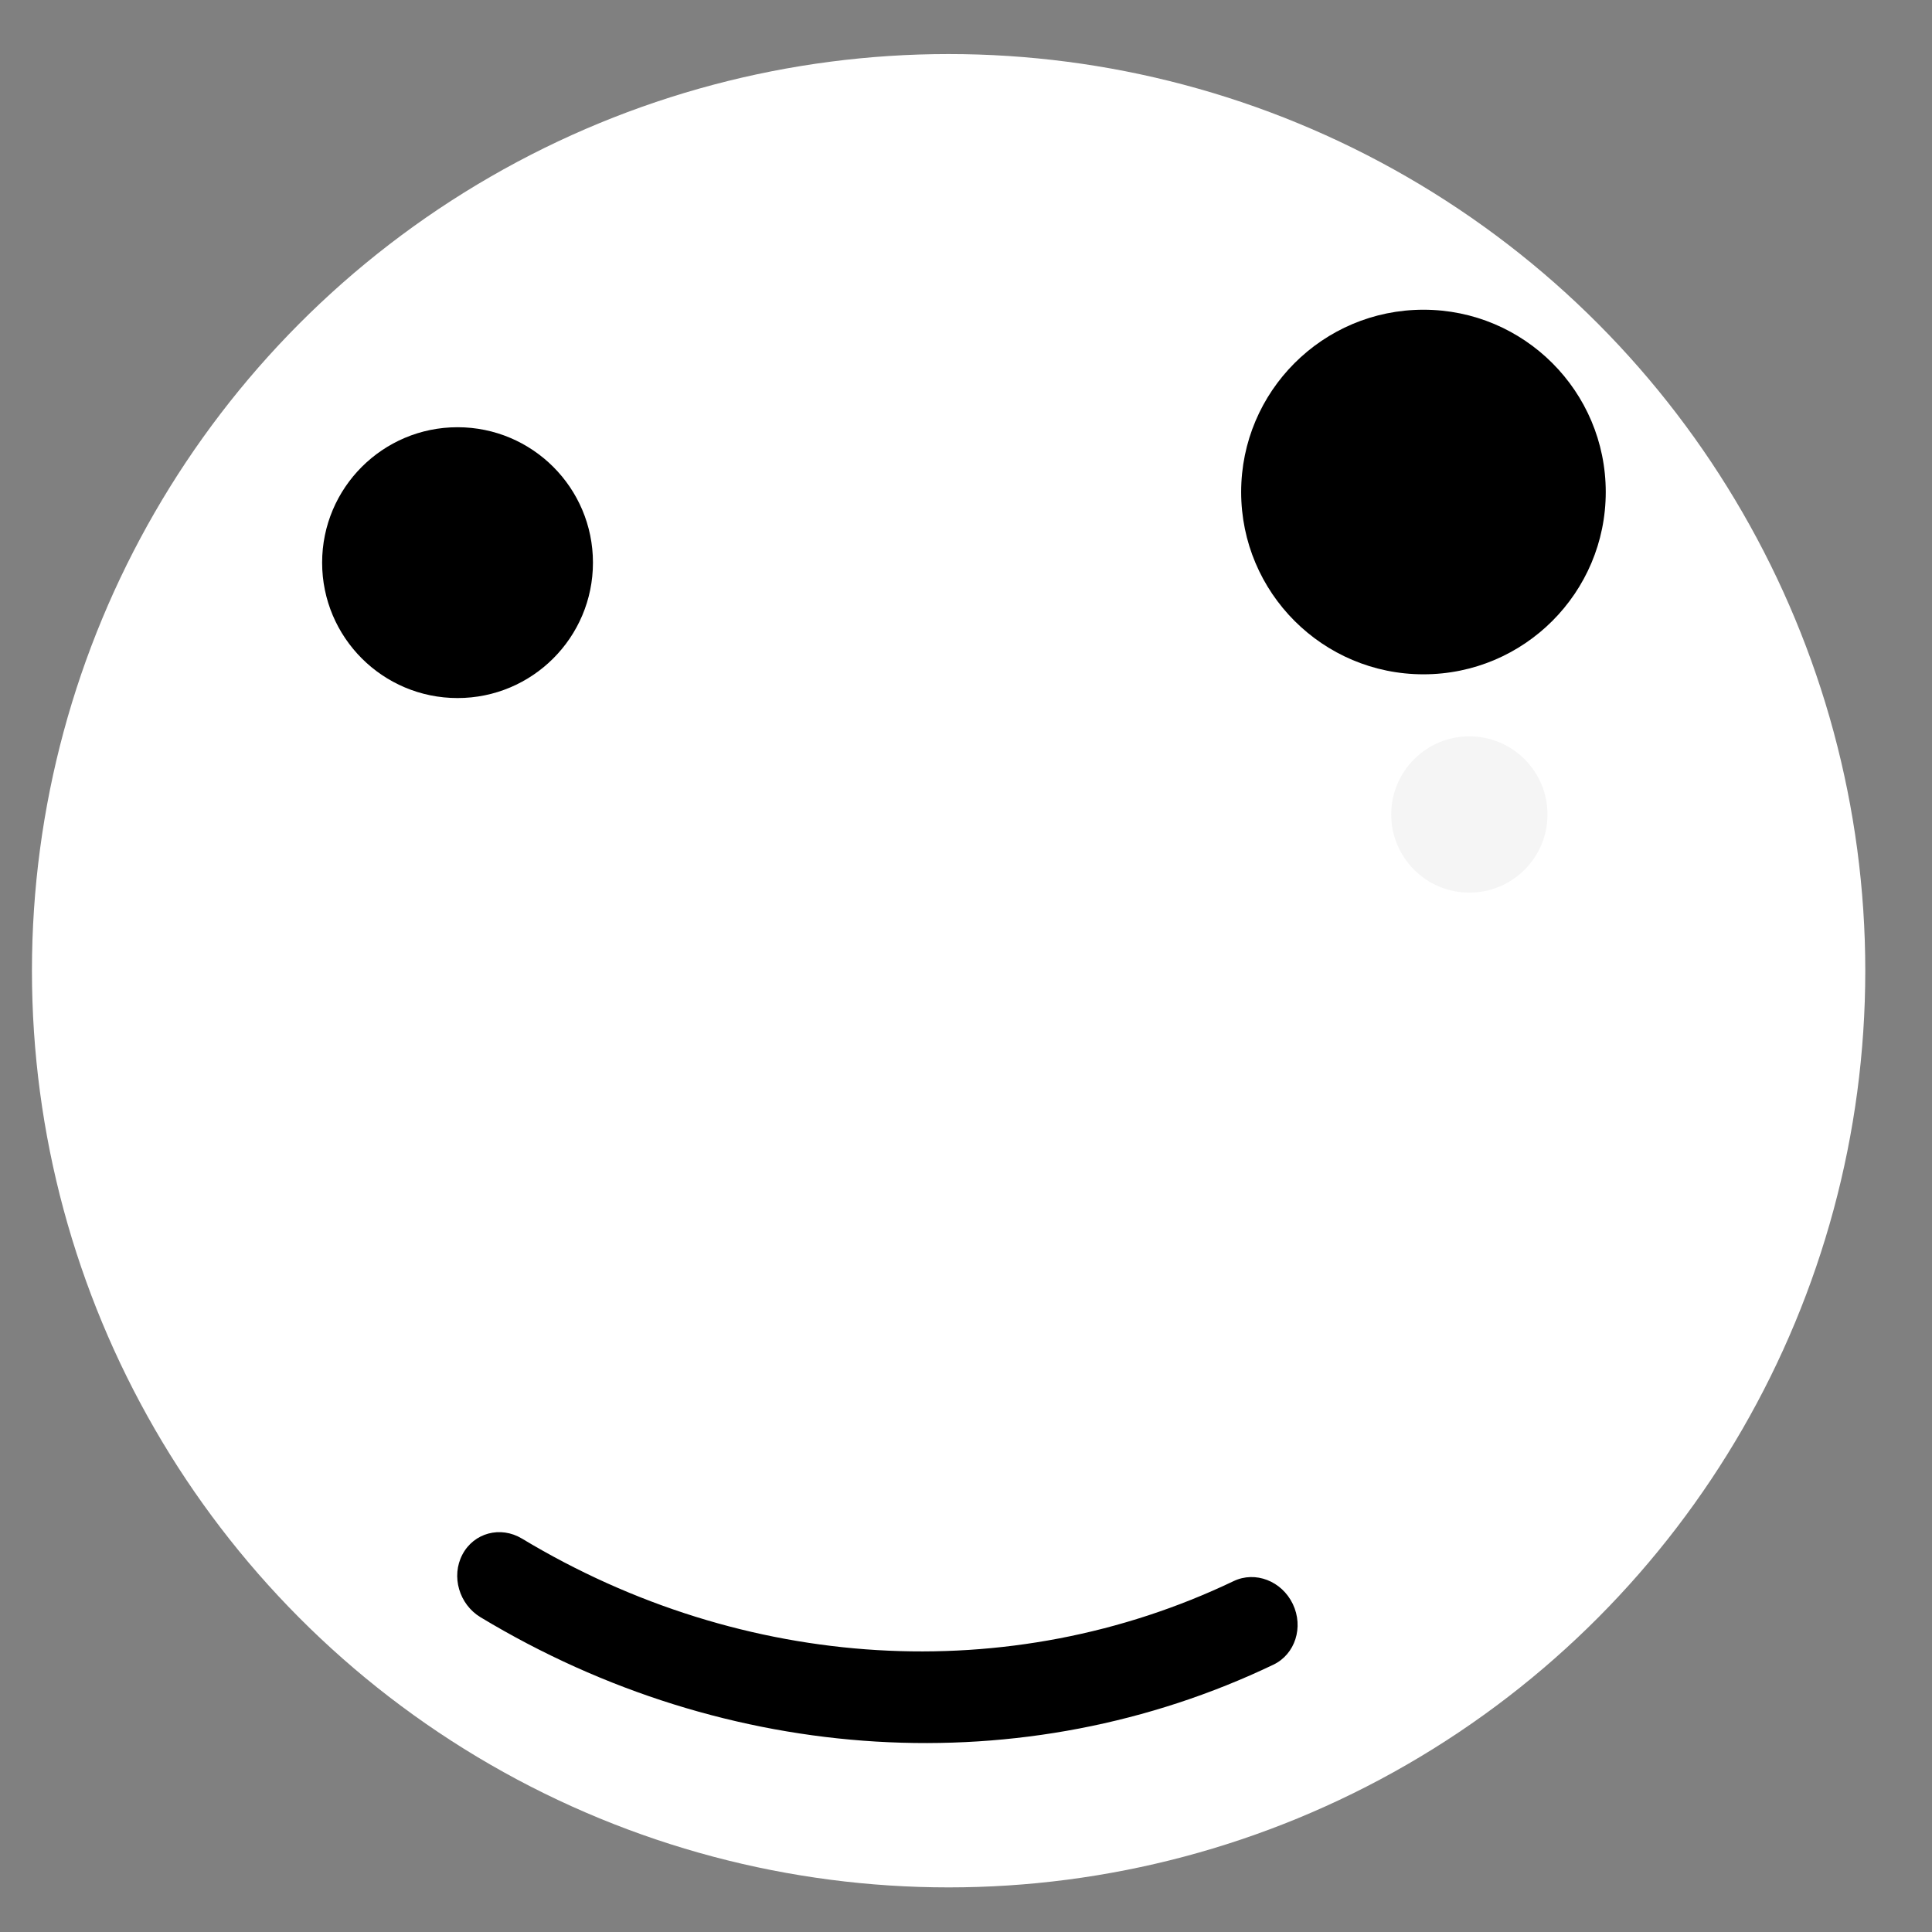 <?xml version="1.0" encoding="utf-8"?>
<!-- Generator: Adobe Illustrator 15.1.0, SVG Export Plug-In . SVG Version: 6.00 Build 0)  -->
<!DOCTYPE svg PUBLIC "-//W3C//DTD SVG 1.1//EN" "http://www.w3.org/Graphics/SVG/1.1/DTD/svg11.dtd">
<svg version="1.1" id="Layer_1" xmlns="http://www.w3.org/2000/svg" xmlns:xlink="http://www.w3.org/1999/xlink" x="0px" y="0px"
	 width="45px" height="45px" viewBox="0 0 45 45" enable-background="new 0 0 45 45" xml:space="preserve">
<rect x="0" y="0" width="45" height="45" fill="#808080" stroke="none"/>
<circle fill="#FFFFFF" cx="22.095" cy="22.61" r="21.351"/>
<circle cx="10.657" cy="13.105" r="3.154"/>
<circle fill="#F5F5F5" cx="34.224" cy="18.971" r="1.82"/>
<path d="M29.661,38.773c-5.808,2.779-12.712,2.367-18.468-1.104c-0.499-0.301-0.69-0.953-0.423-1.46
	c0.267-0.508,0.888-0.673,1.388-0.372c5.166,3.112,11.363,3.482,16.574,0.991c0.506-0.243,1.122-0.005,1.38,0.532
	C30.37,37.9,30.166,38.531,29.661,38.773z"/>
<circle cx="33.155" cy="11.46" r="4.246"/>
</svg>
